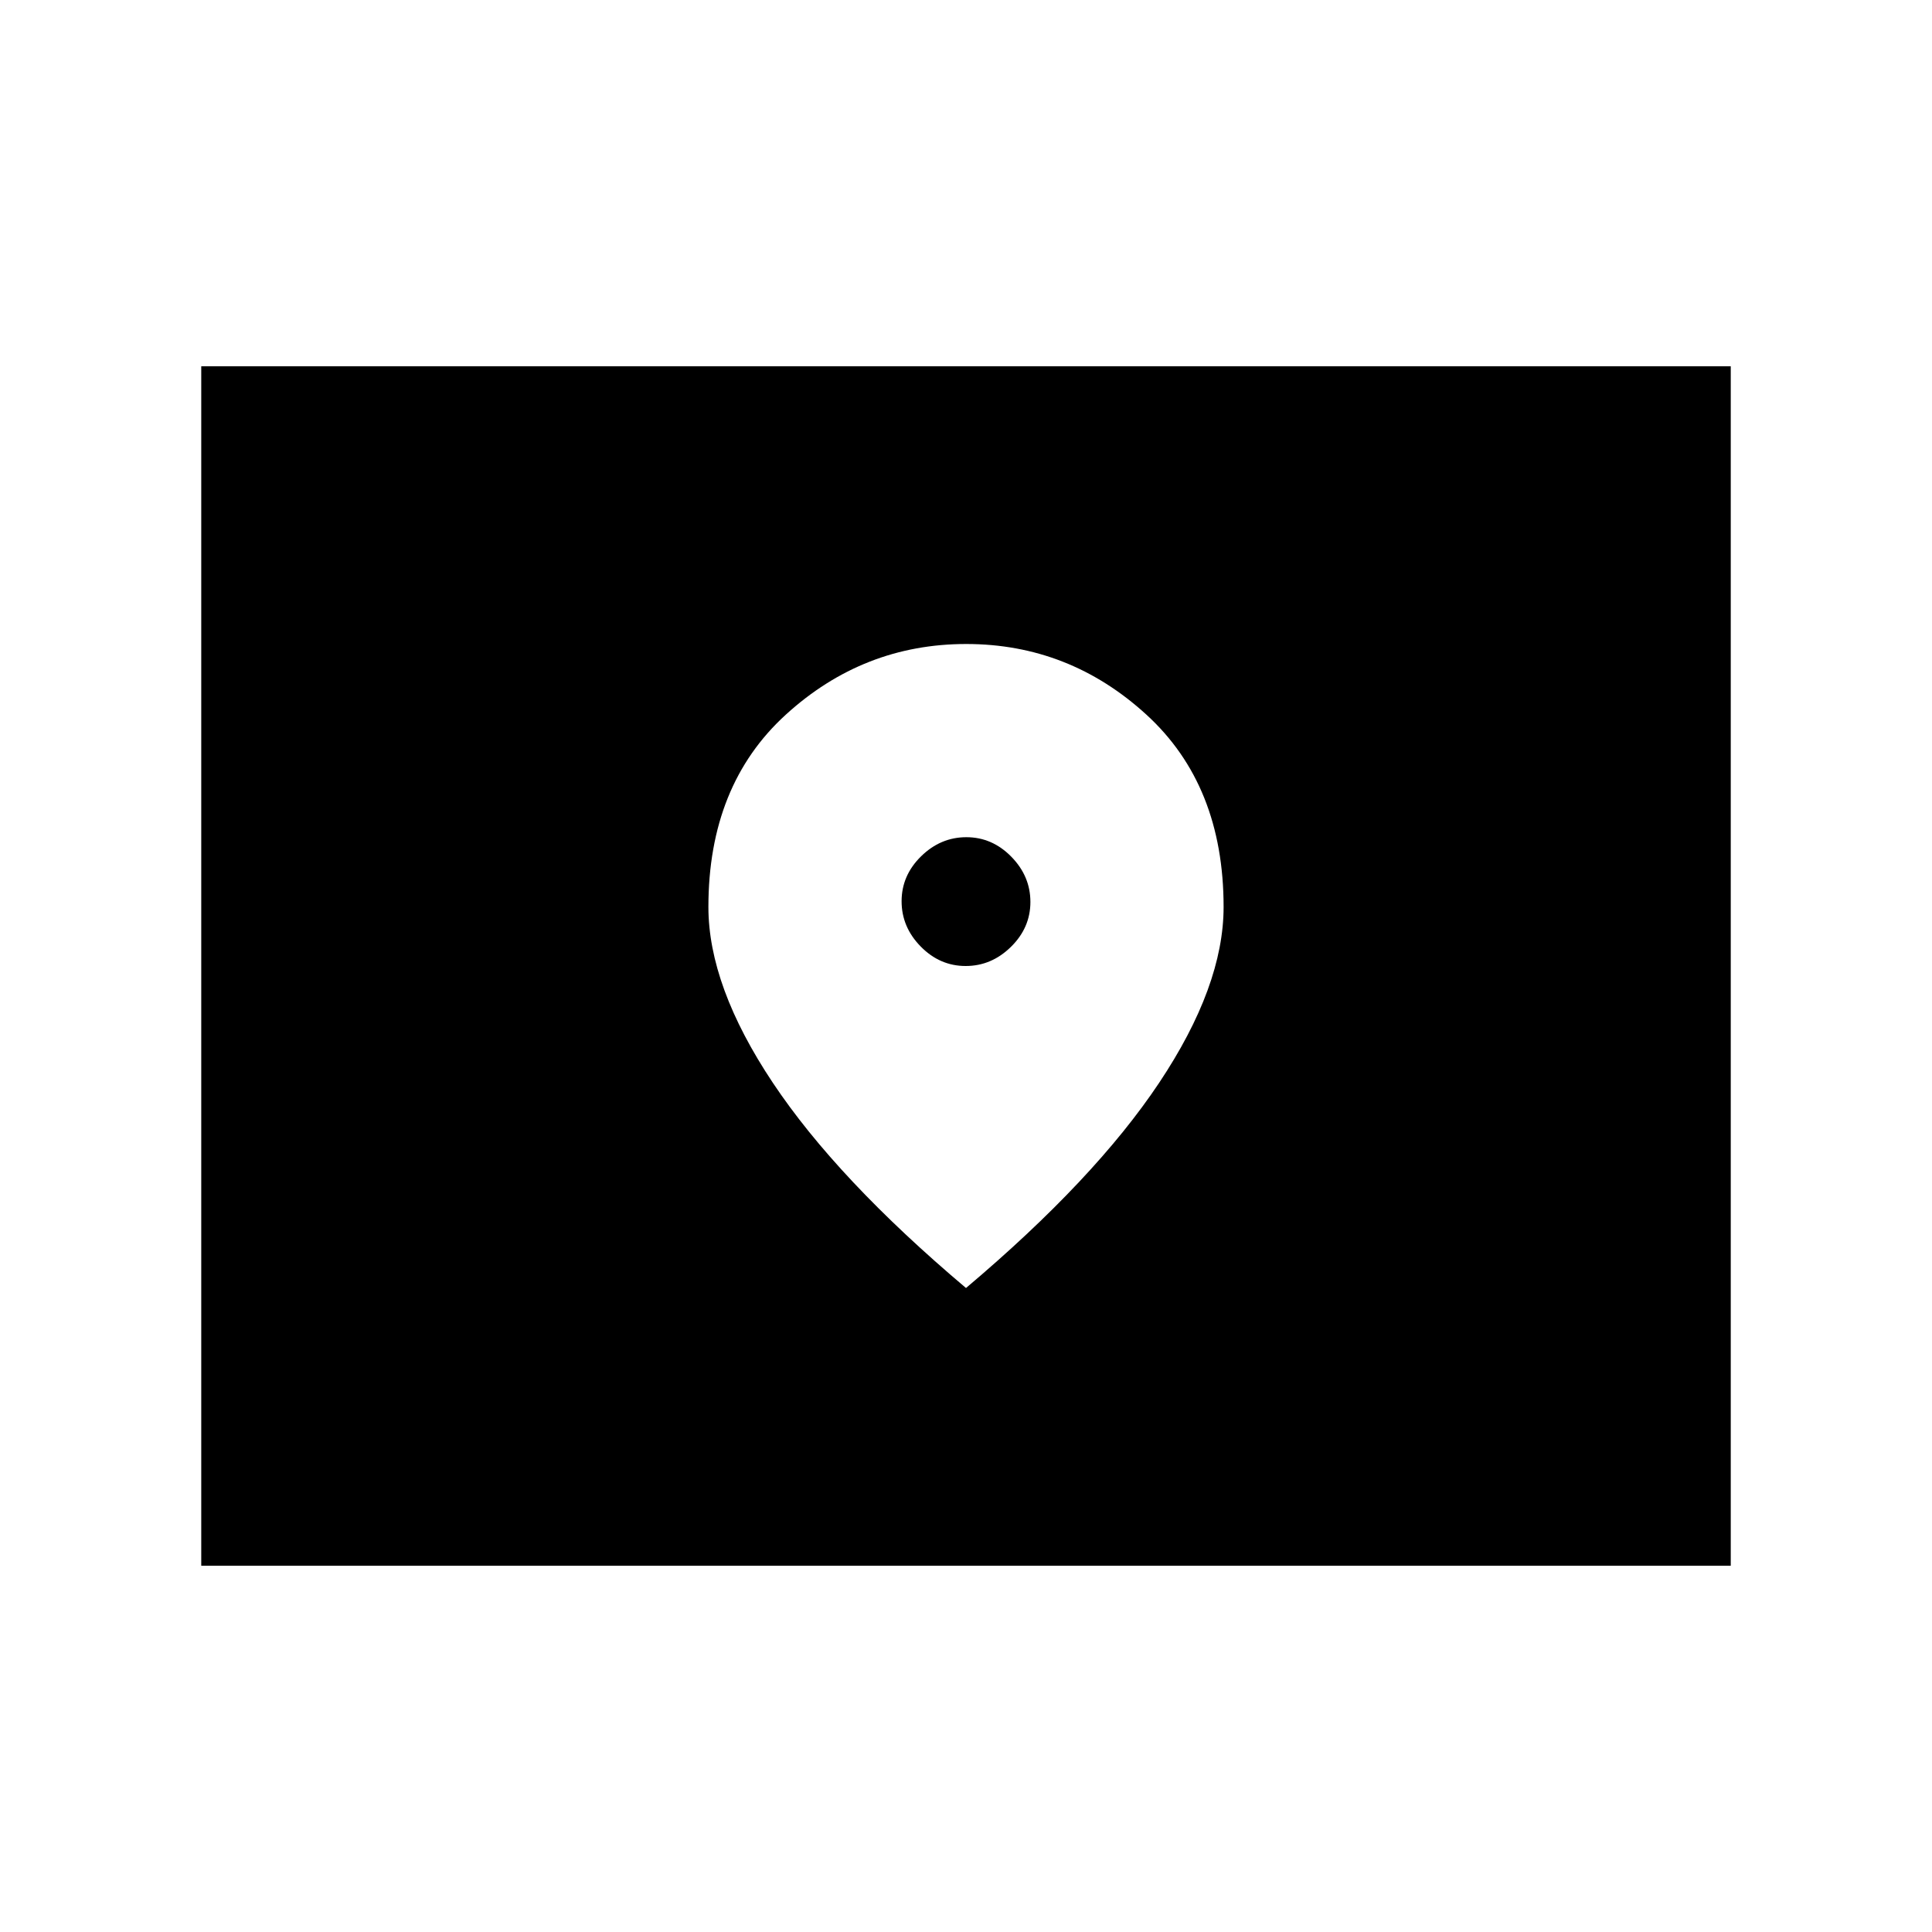 <svg xmlns="http://www.w3.org/2000/svg" height="24" viewBox="0 -960 960 960" width="24"><path d="M100-182v-596h760v596H100Zm379.82-298q-12.82 0-22.32-9.68-9.5-9.67-9.5-22.5 0-12.82 9.68-22.32 9.67-9.5 22.5-9.5 12.82 0 22.32 9.68 9.5 9.67 9.5 22.5 0 12.82-9.68 22.32-9.67 9.5-22.5 9.5Zm.18 160q64-54 96-102t32-87.34q0-60.5-38.39-95.58T480.11-640q-51.11 0-89.61 35.08T352-509.34Q352-470 384-422t96 102Z"/></svg>